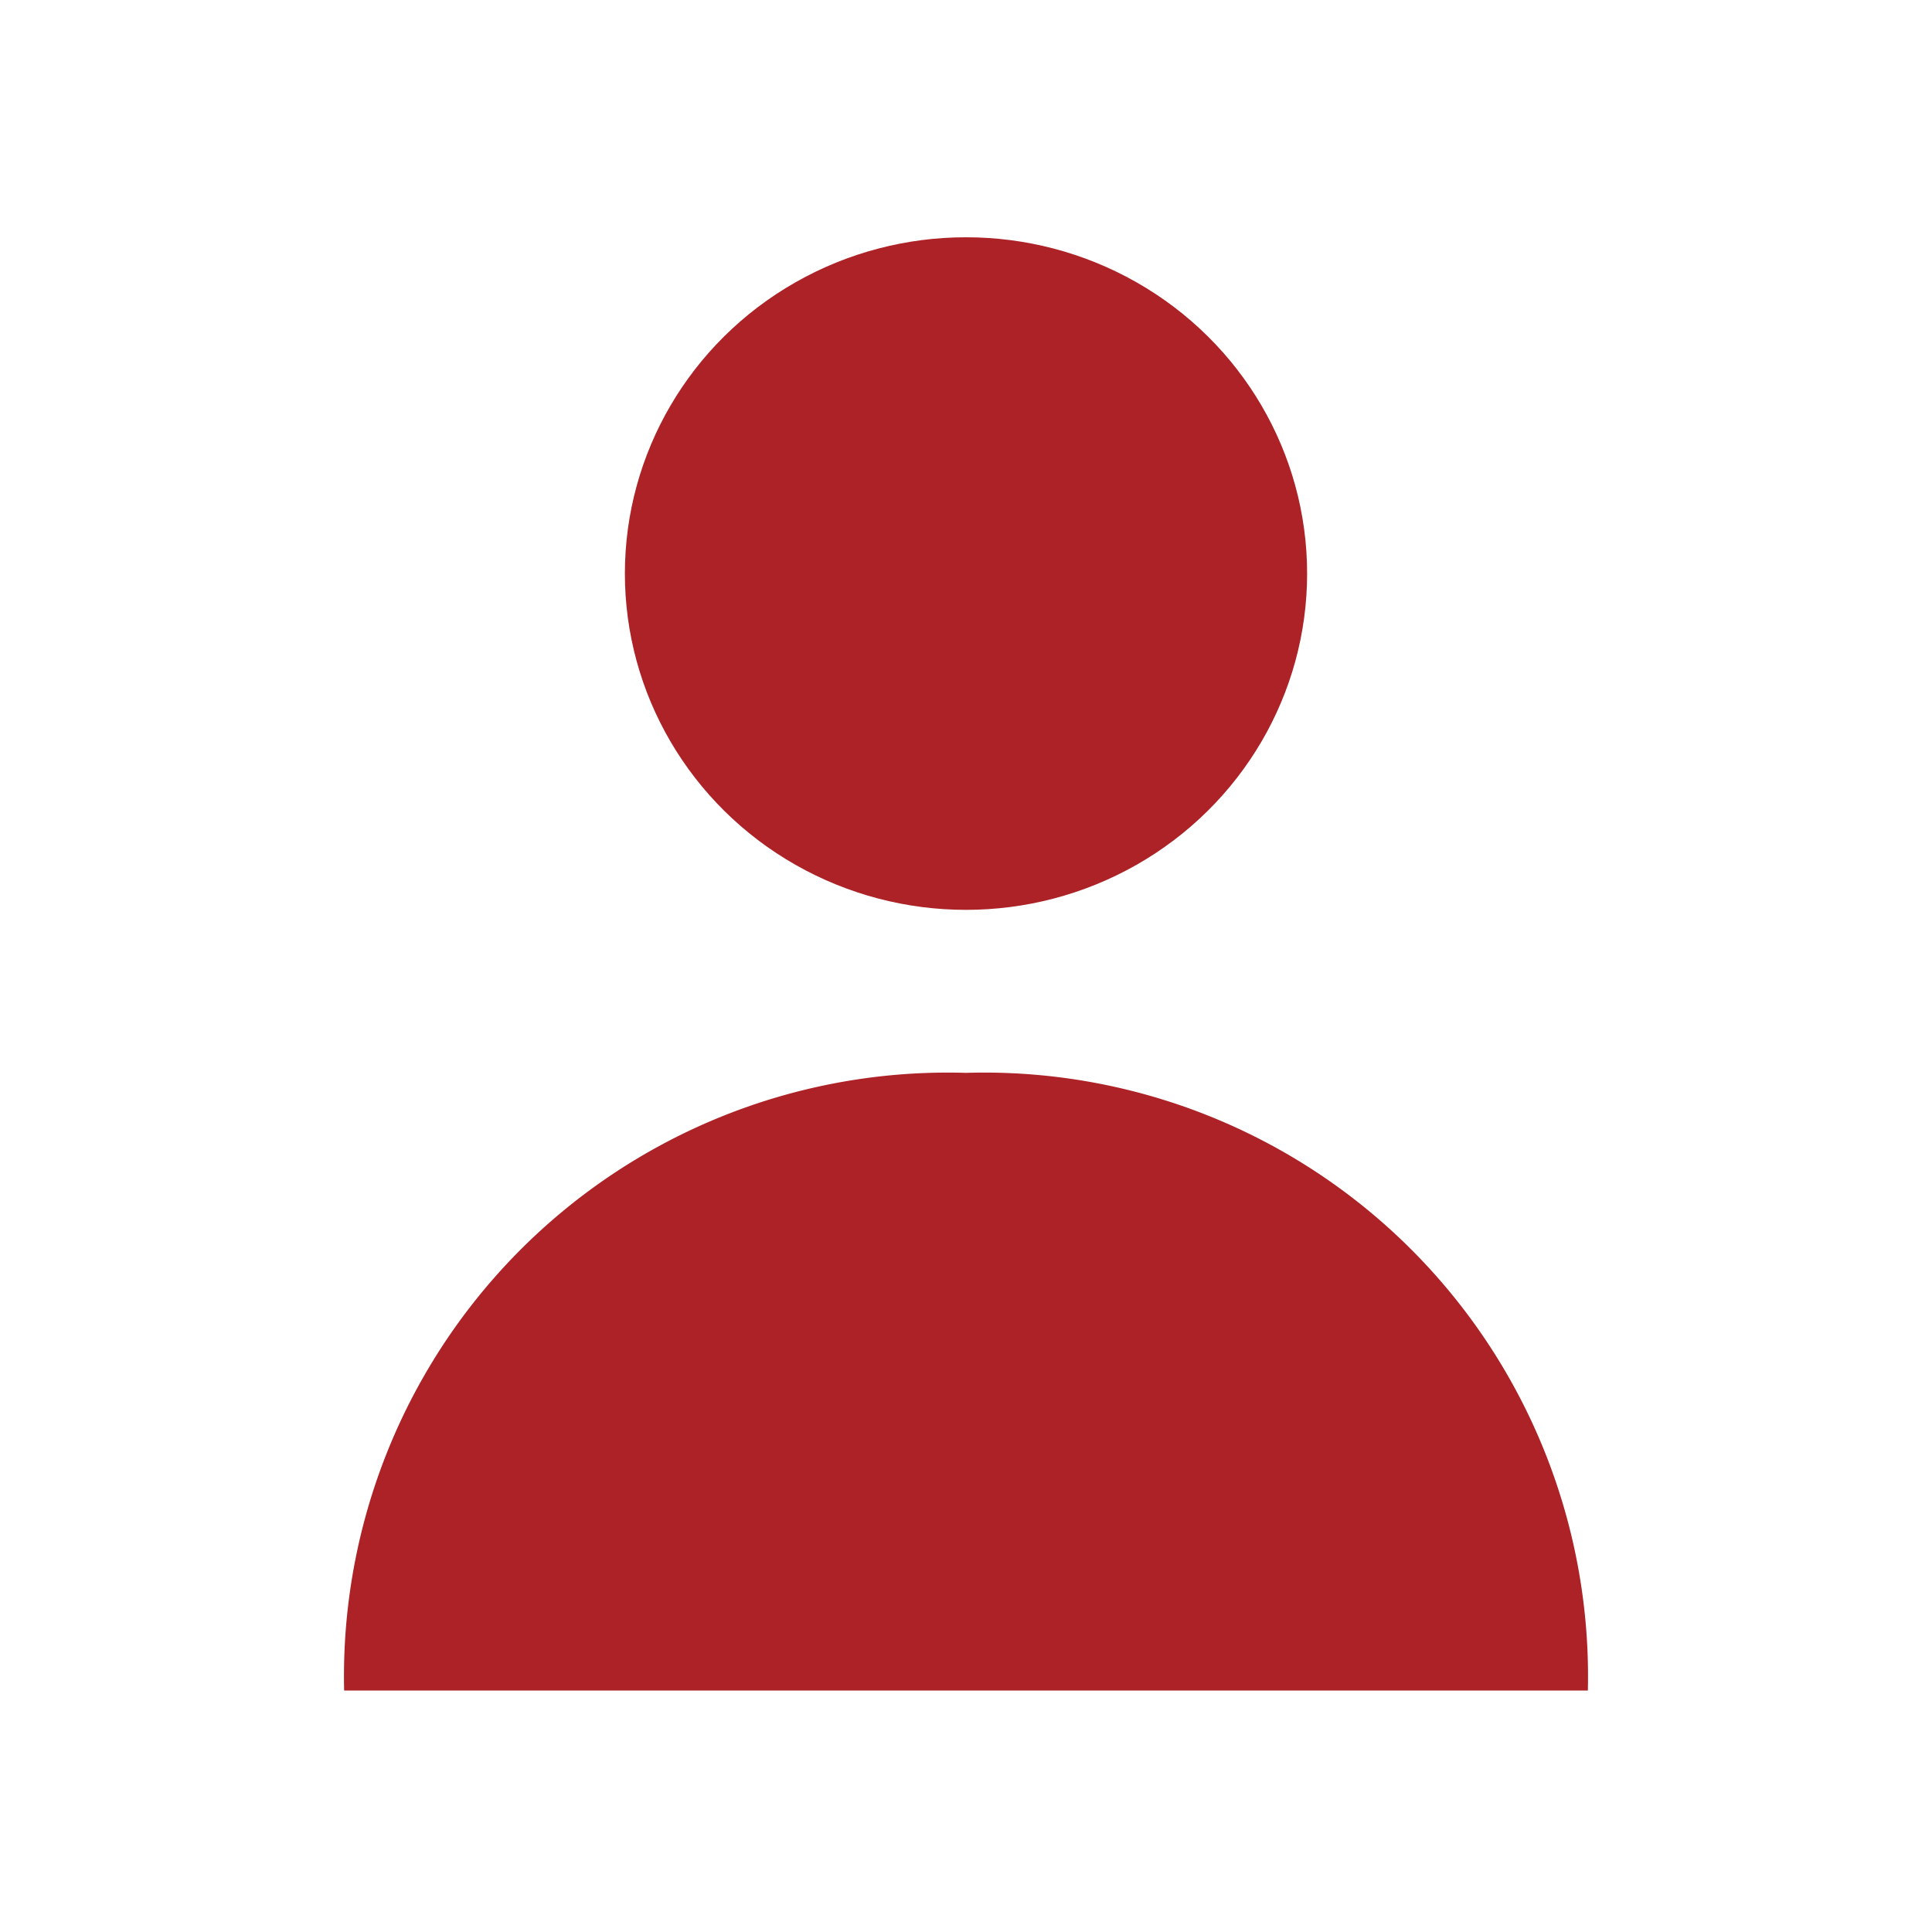 <svg id="Layer_1" data-name="Layer 1" xmlns="http://www.w3.org/2000/svg" viewBox="0 0 32 32"><defs><style>.cls-1{fill:#ac2226;}</style></defs><title>Vector Smart Object</title><ellipse class="cls-1" cx="16" cy="9.5" rx="5.65" ry="5.57"/><path class="cls-1" d="M26.3,28H5.7A10,10,0,0,1,16,17.77,10,10,0,0,1,26.3,28Z"/></svg>
